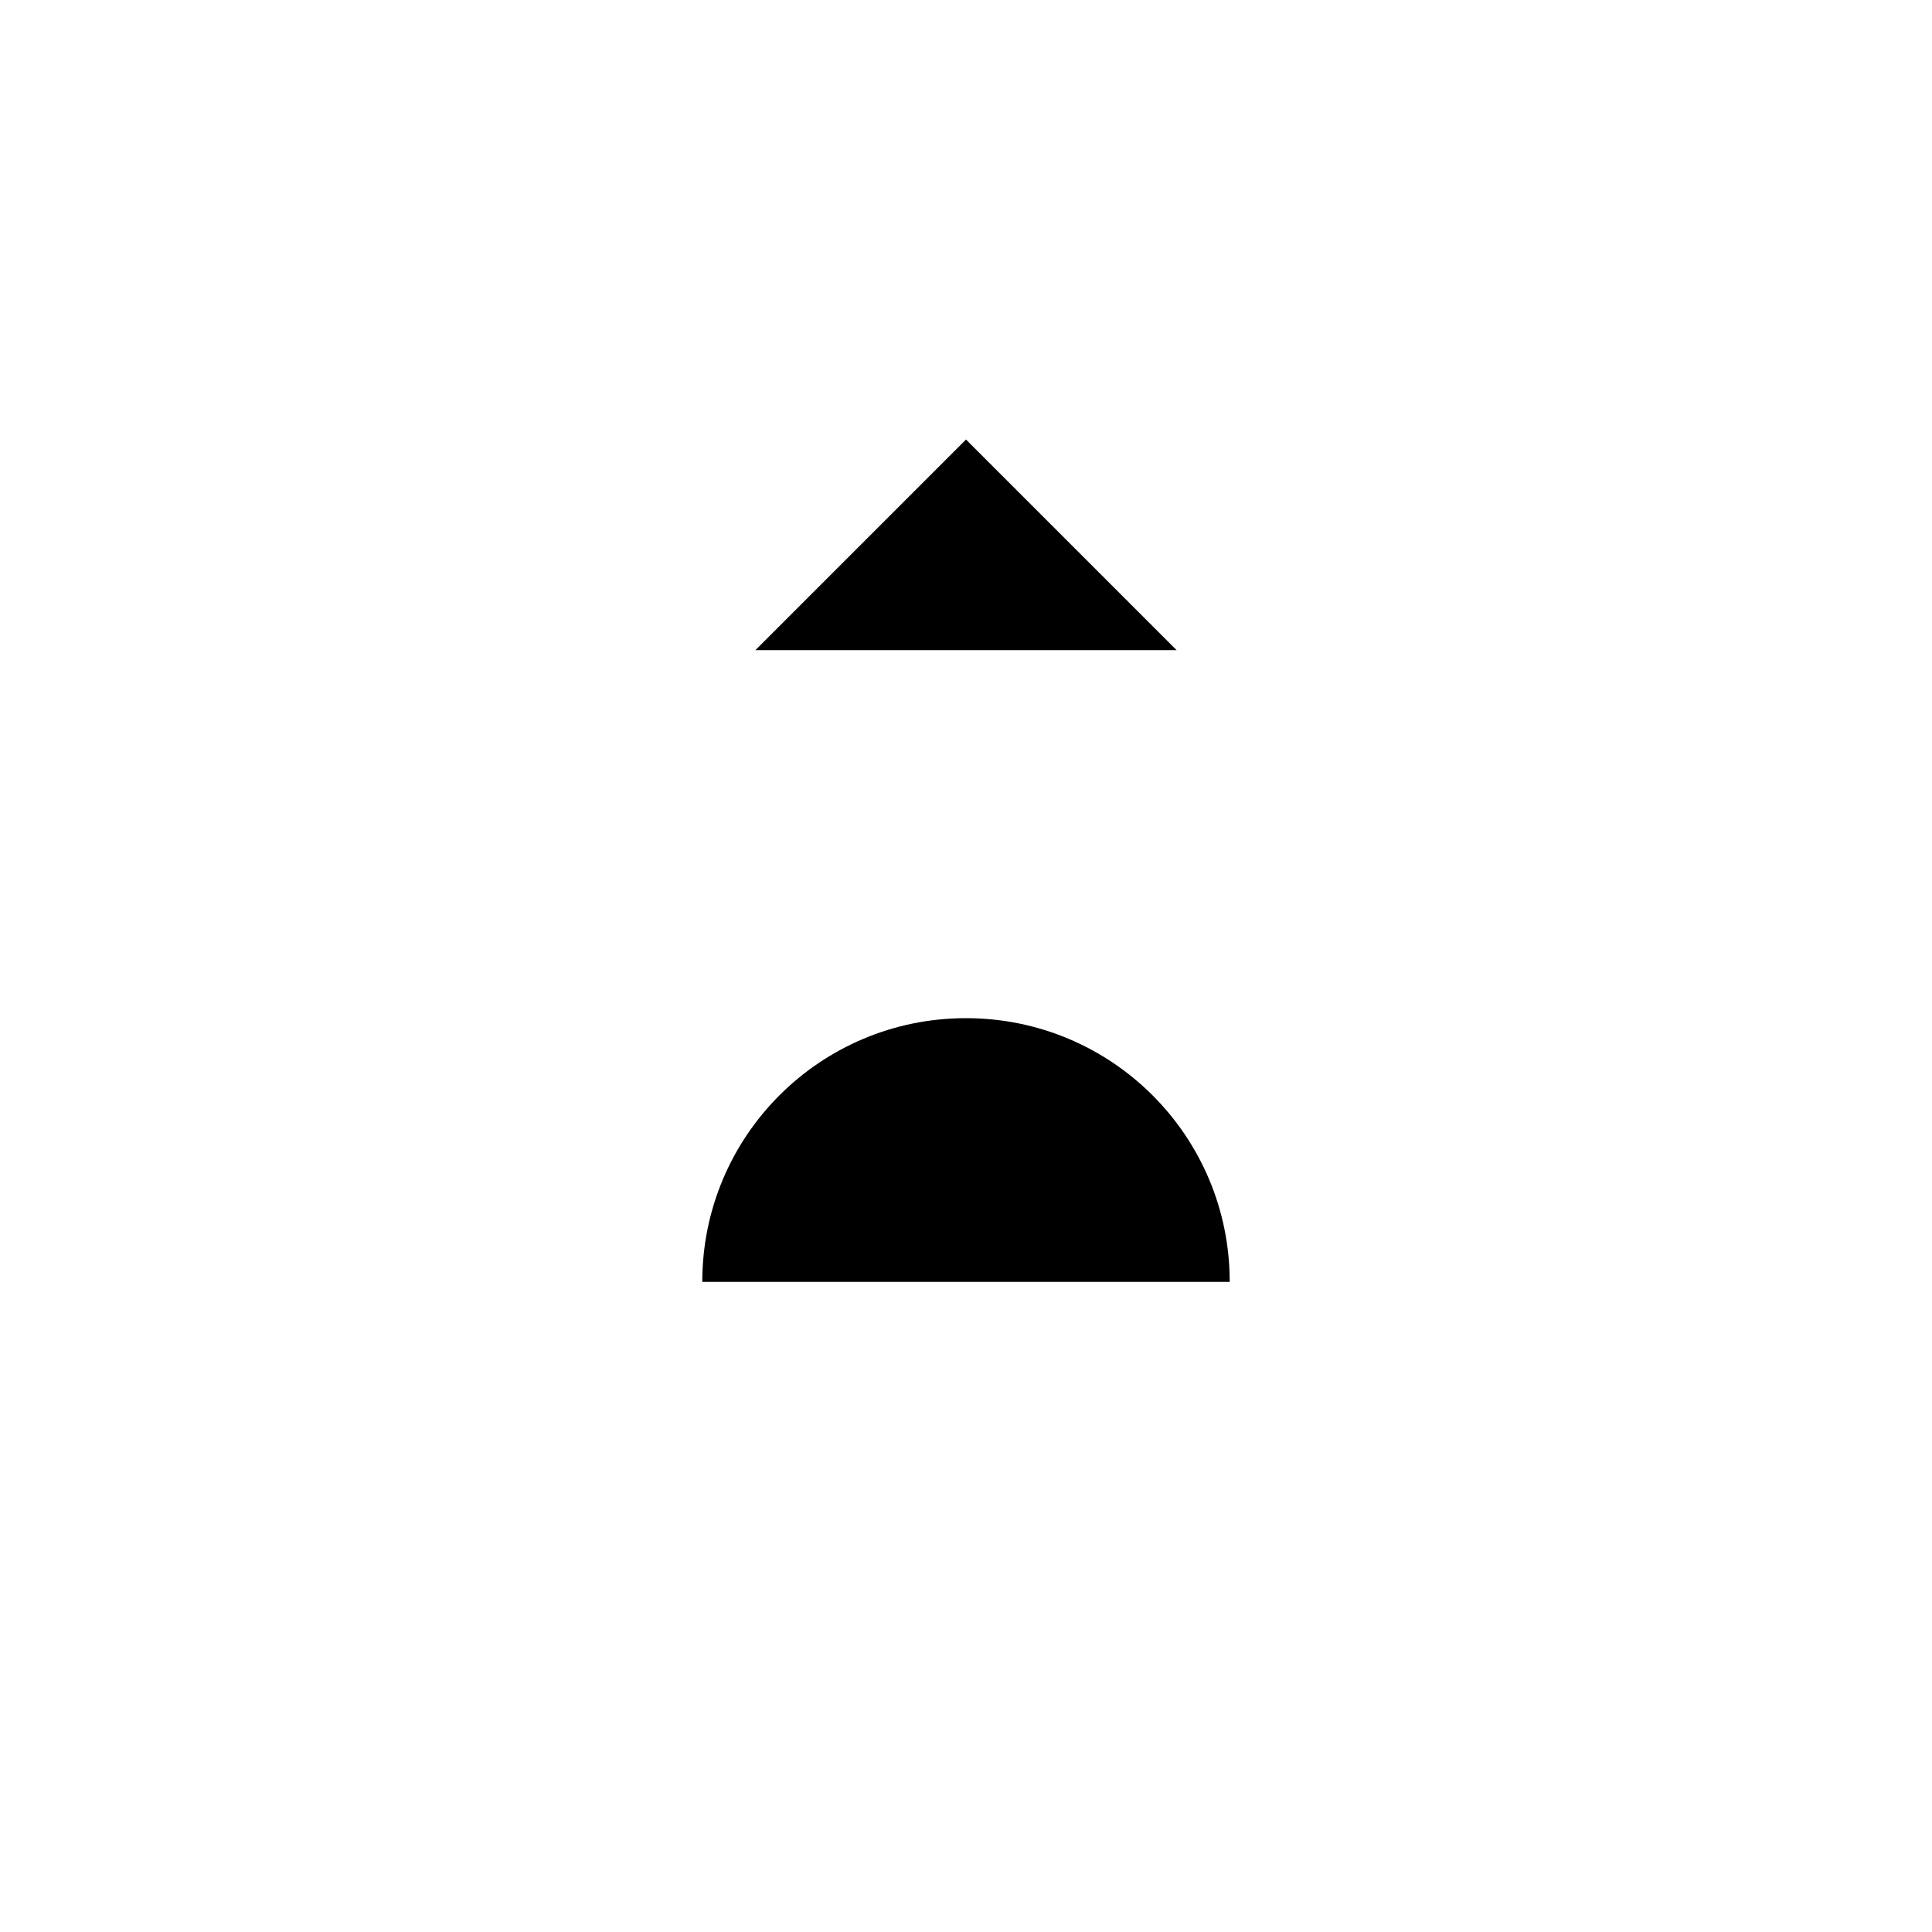 <svg xmlns="http://www.w3.org/2000/svg" data-name="Layer 1" viewBox="0 0 20 20"><path d="M7.27 13.27c0-1.51 1.22-2.73 2.73-2.73s2.73 1.22 2.73 2.73M10 4.54v3.82m-4.24.67.77.77M4 13.27h1.09m9.82 0H16M13.47 9.8l.77-.77M16 15.46H4m8.18-8.73L10 4.55 7.82 6.73"/></svg>